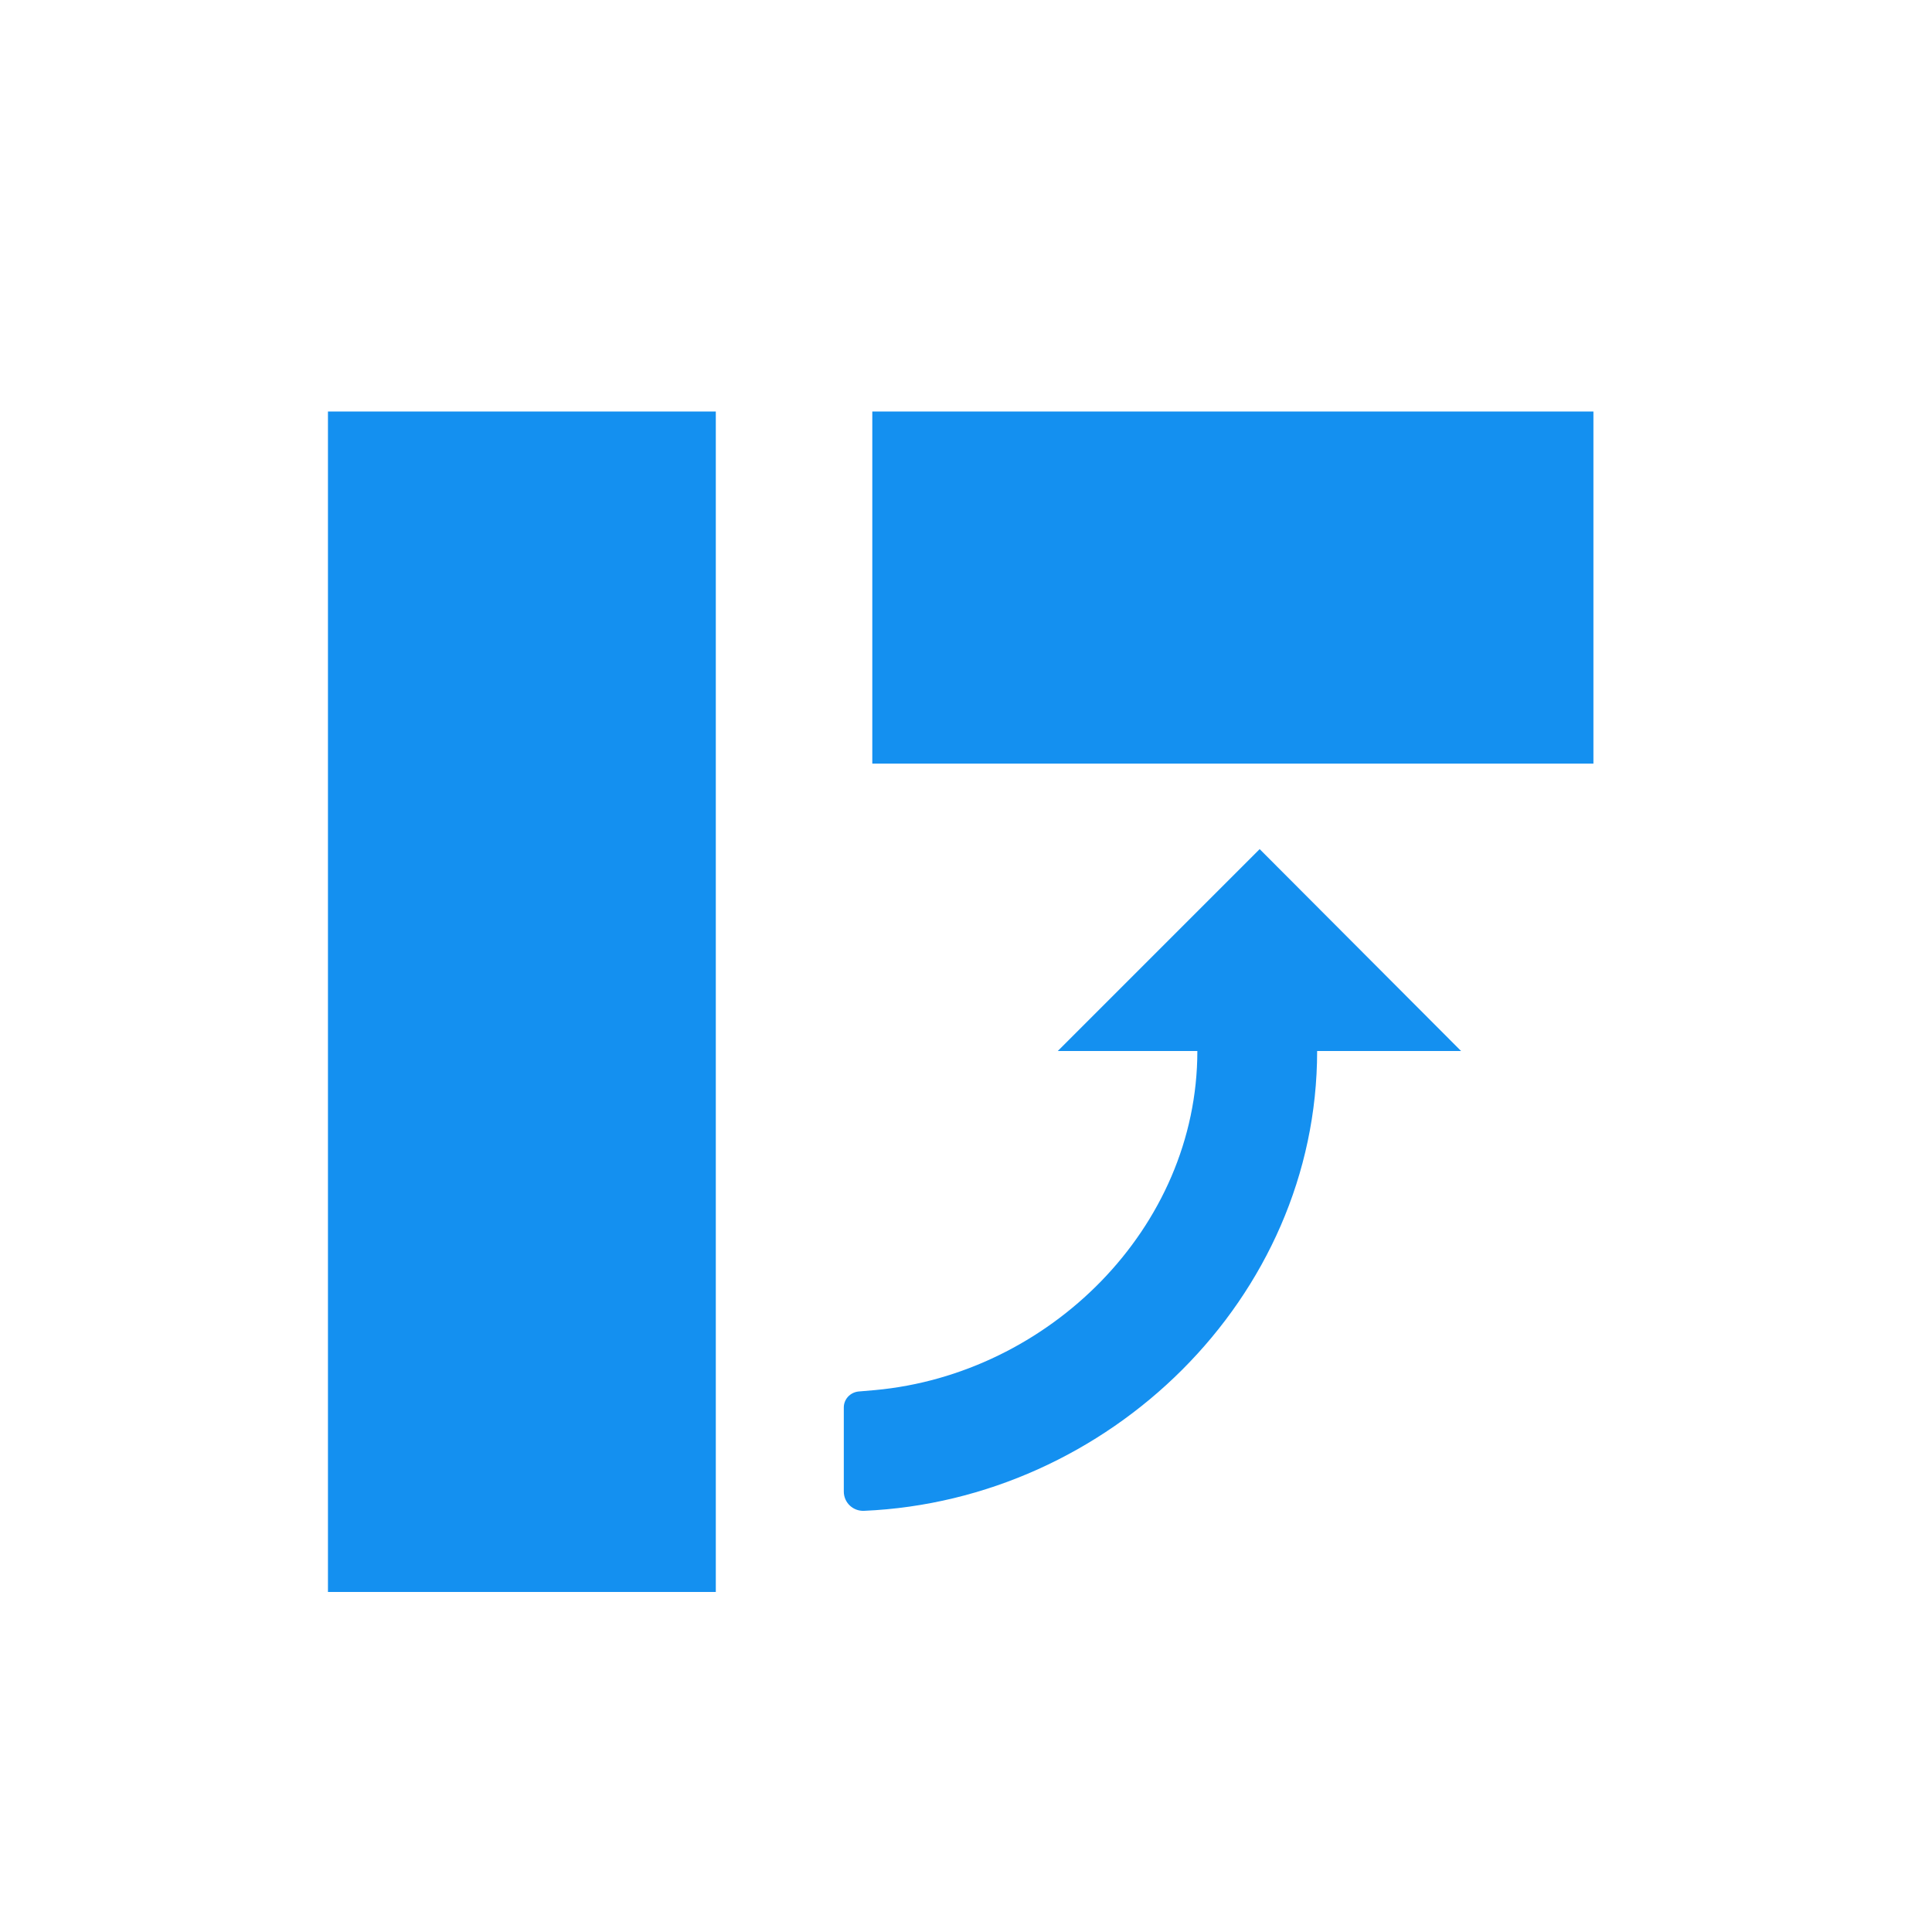 <?xml version="1.0" encoding="utf-8"?>
<!-- Generator: Adobe Illustrator 24.1.0, SVG Export Plug-In . SVG Version: 6.00 Build 0)  -->
<svg version="1.1" id="svg" xmlns="http://www.w3.org/2000/svg" xmlns:xlink="http://www.w3.org/1999/xlink" x="0px" y="0px"
	 viewBox="0 0 400 400" style="enable-background:new 0 0 400 400;" xml:space="preserve">
<style type="text/css">
	.st0{fill-rule:evenodd;clip-rule:evenodd;fill:#1490F0;}
	.st1{fill:#1490F0;}
</style>
<rect x="180.6" y="85.2" class="st0" width="149.3" height="72.9"/>
<rect x="67.9" y="85.2" class="st0" width="80.3" height="244.4"/>
<g>
	<polyline class="st1" points="219,217.6 260.8,175.8 302.5,217.6 	"/>
	<g>
		<path class="st1" d="M174.7,308.8v-17.4c0-1.7,1.3-3.1,3-3.3l3.5-0.3c35.9-3.3,66.7-33.5,66.7-70.2h24.8c0,51.2-43.2,93-93.8,95.2
			C176.6,312.9,174.7,311.1,174.7,308.8z"/>
	</g>
</g>
</svg>
